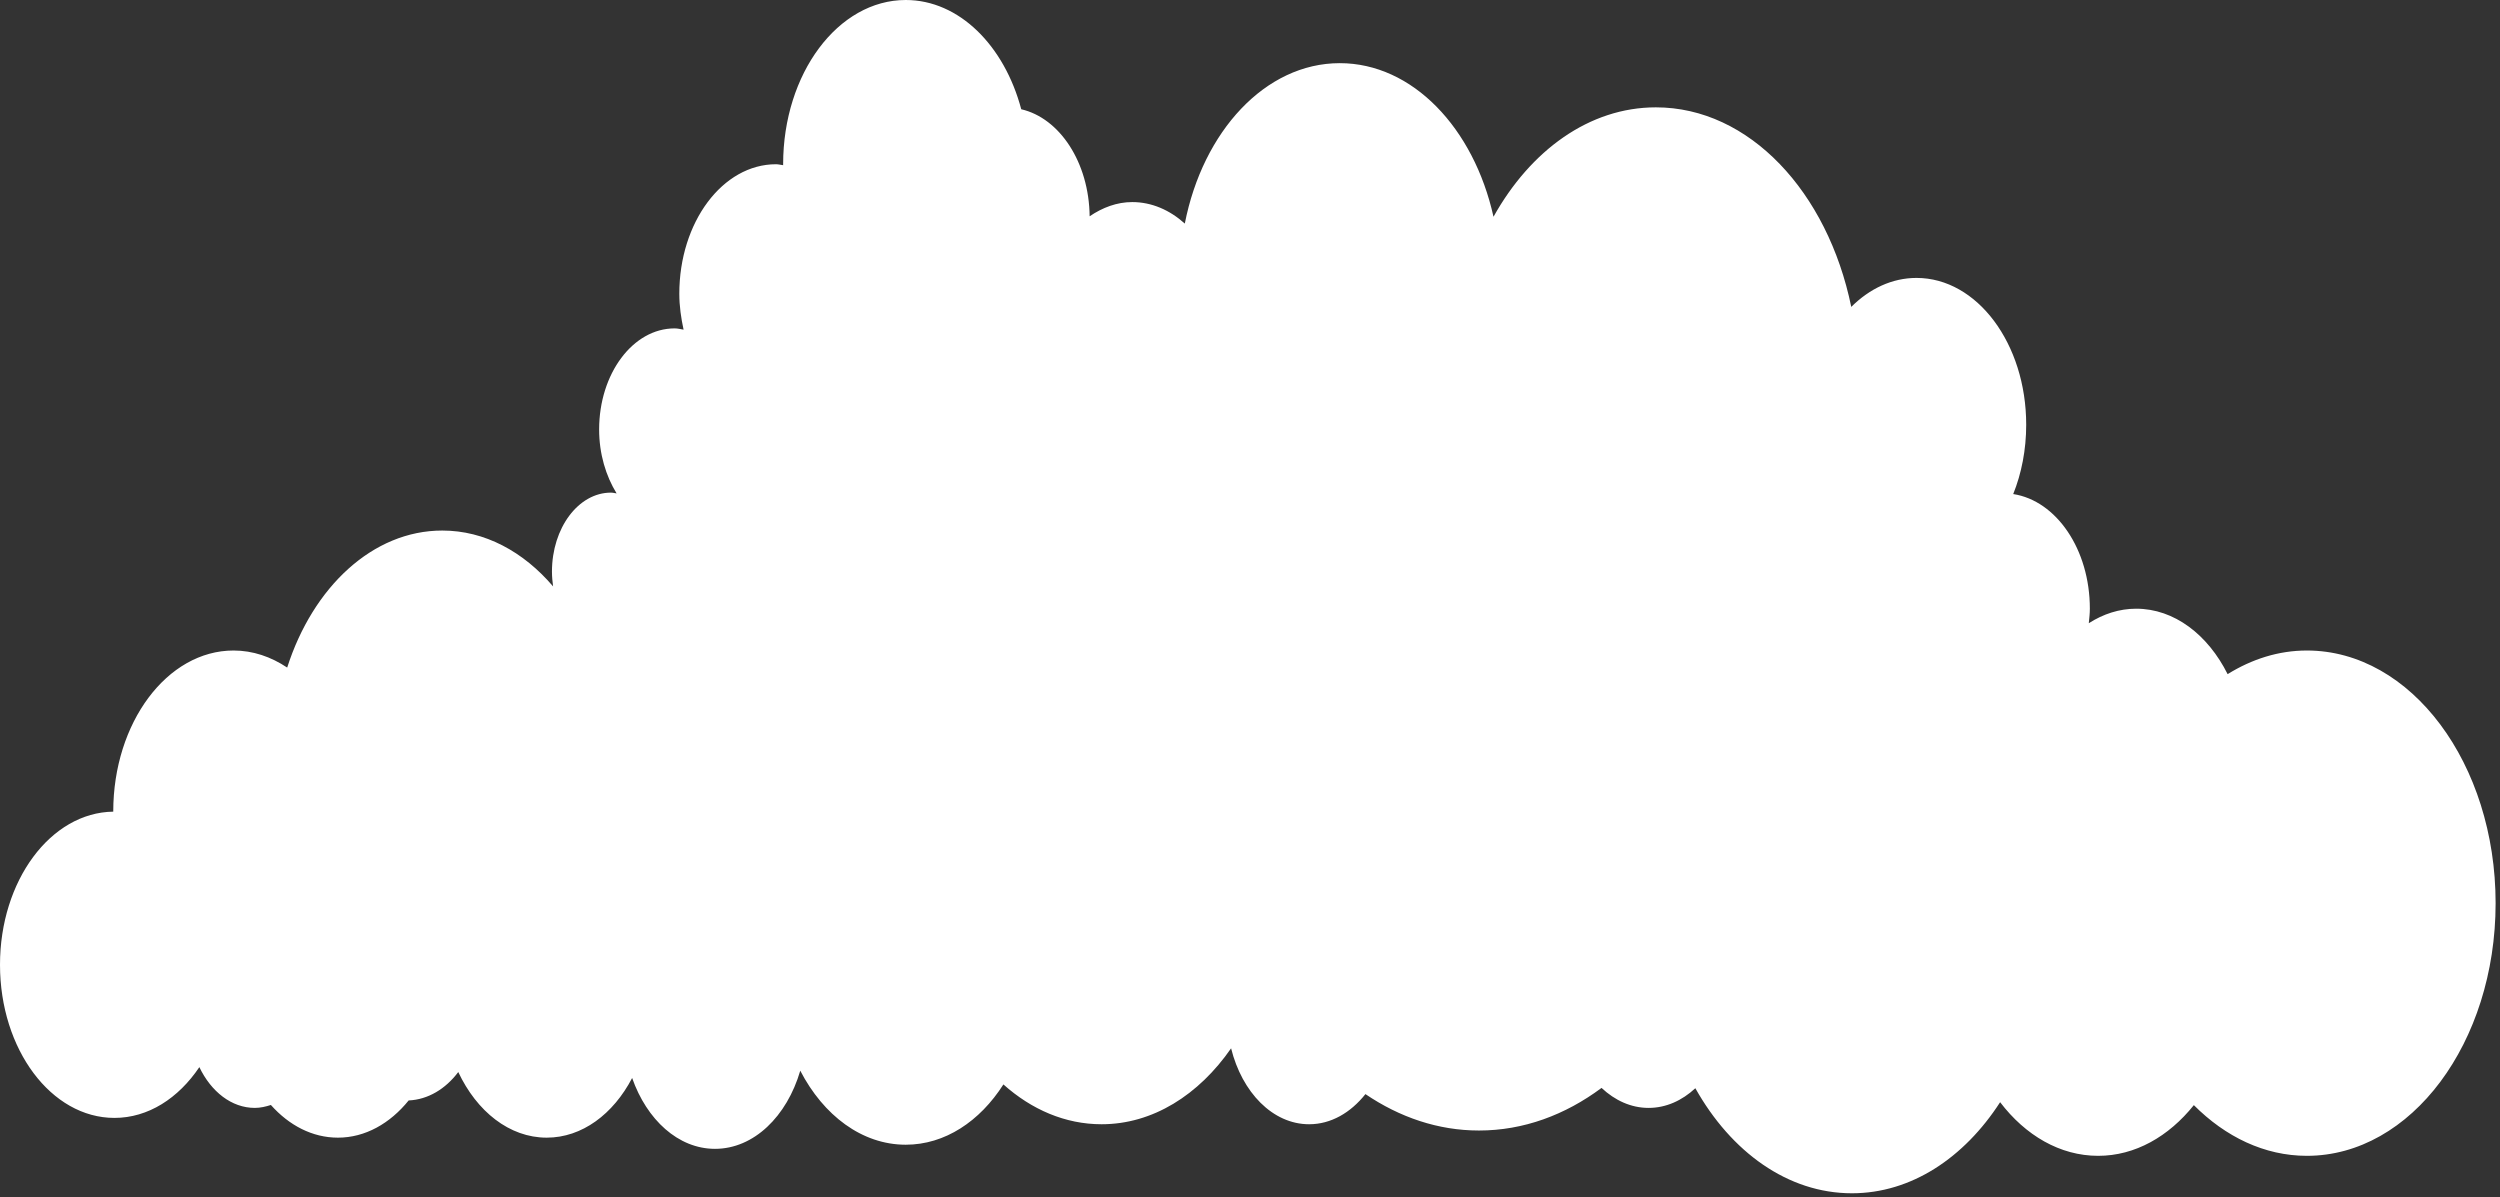 <svg width="357" height="171" viewBox="0 0 357 171" fill="none" xmlns="http://www.w3.org/2000/svg">
<rect x="0" y="0" width="357" height="171" fill="#333333" stroke="none"/>
<path d="M329.42 92.893C325.375 92.893 321.55 94.128 318.105 96.269C315.287 90.638 310.489 86.922 305.048 86.922C302.619 86.922 300.334 87.681 298.278 88.996C298.345 88.304 298.43 87.636 298.43 86.922C298.43 78.436 293.64 71.502 287.488 70.551C288.673 67.605 289.341 64.229 289.341 60.648C289.341 49.081 282.326 39.688 273.677 39.688C270.182 39.688 266.966 41.229 264.36 43.824C260.992 27.407 249.796 15.329 236.459 15.329C226.956 15.329 218.553 21.481 213.272 30.953C210.454 18.275 201.704 9.019 191.32 9.019C180.683 9.019 171.763 18.762 169.191 31.927C167.041 29.99 164.46 28.857 161.685 28.857C159.484 28.857 157.436 29.639 155.6 30.885C155.515 23.192 151.326 16.87 145.834 15.601C143.422 6.515 136.966 0 129.341 0C119.677 0 111.832 10.503 111.832 23.453C111.832 23.498 111.832 23.543 111.832 23.589C111.493 23.555 111.163 23.453 110.816 23.453C103.192 23.453 97.006 31.723 97.006 41.943C97.006 43.733 97.26 45.432 97.615 47.075C97.192 47.007 96.777 46.894 96.337 46.894C90.379 46.894 85.556 53.363 85.556 61.328C85.556 64.818 86.521 67.967 88.052 70.46C87.781 70.426 87.519 70.347 87.24 70.347C82.594 70.347 78.82 75.4 78.82 81.62C78.82 82.345 78.887 83.047 78.981 83.738C74.749 78.776 69.223 75.762 63.156 75.762C53.221 75.762 44.691 83.829 41.009 95.329C38.699 93.788 36.109 92.893 33.351 92.893C23.864 92.893 16.172 103.203 16.172 115.892C16.172 115.904 16.172 115.904 16.172 115.904C7.227 116.028 0 125.772 0 137.77C0 149.848 7.32 159.637 16.341 159.637C21.156 159.637 25.472 156.838 28.468 152.386C30.143 155.887 33.063 158.209 36.389 158.209C37.184 158.209 37.946 158.028 38.682 157.79C41.272 160.702 44.606 162.458 48.253 162.458C52.154 162.458 55.7 160.43 58.357 157.144C61.116 157.02 63.613 155.513 65.441 153.088C68.081 158.708 72.744 162.458 78.067 162.458C83.119 162.458 87.578 159.093 90.269 153.938C92.36 159.897 96.853 164.055 102.1 164.055C107.651 164.055 112.365 159.421 114.278 152.895C117.586 159.285 123.096 163.466 129.341 163.466C134.935 163.466 139.927 160.124 143.287 154.856C147.298 158.447 152.122 160.543 157.301 160.543C164.621 160.543 171.188 156.351 175.8 149.7C177.357 155.977 181.732 160.543 186.945 160.543C190.068 160.543 192.877 158.889 194.984 156.238C199.859 159.546 205.359 161.438 211.199 161.438C217.554 161.438 223.512 159.217 228.699 155.354C230.612 157.144 232.913 158.209 235.418 158.209C237.898 158.209 240.191 157.167 242.095 155.399C247.198 164.497 255.297 170.4 264.453 170.4C272.916 170.4 280.481 165.347 285.618 157.393C289.223 162.129 294.165 165.052 299.615 165.052C304.904 165.052 309.694 162.288 313.282 157.813C317.784 162.333 323.361 165.052 329.42 165.052C344.305 165.052 356.373 148.896 356.373 128.978C356.373 109.049 344.305 92.893 329.42 92.893Z" fill="white"/>
</svg>
